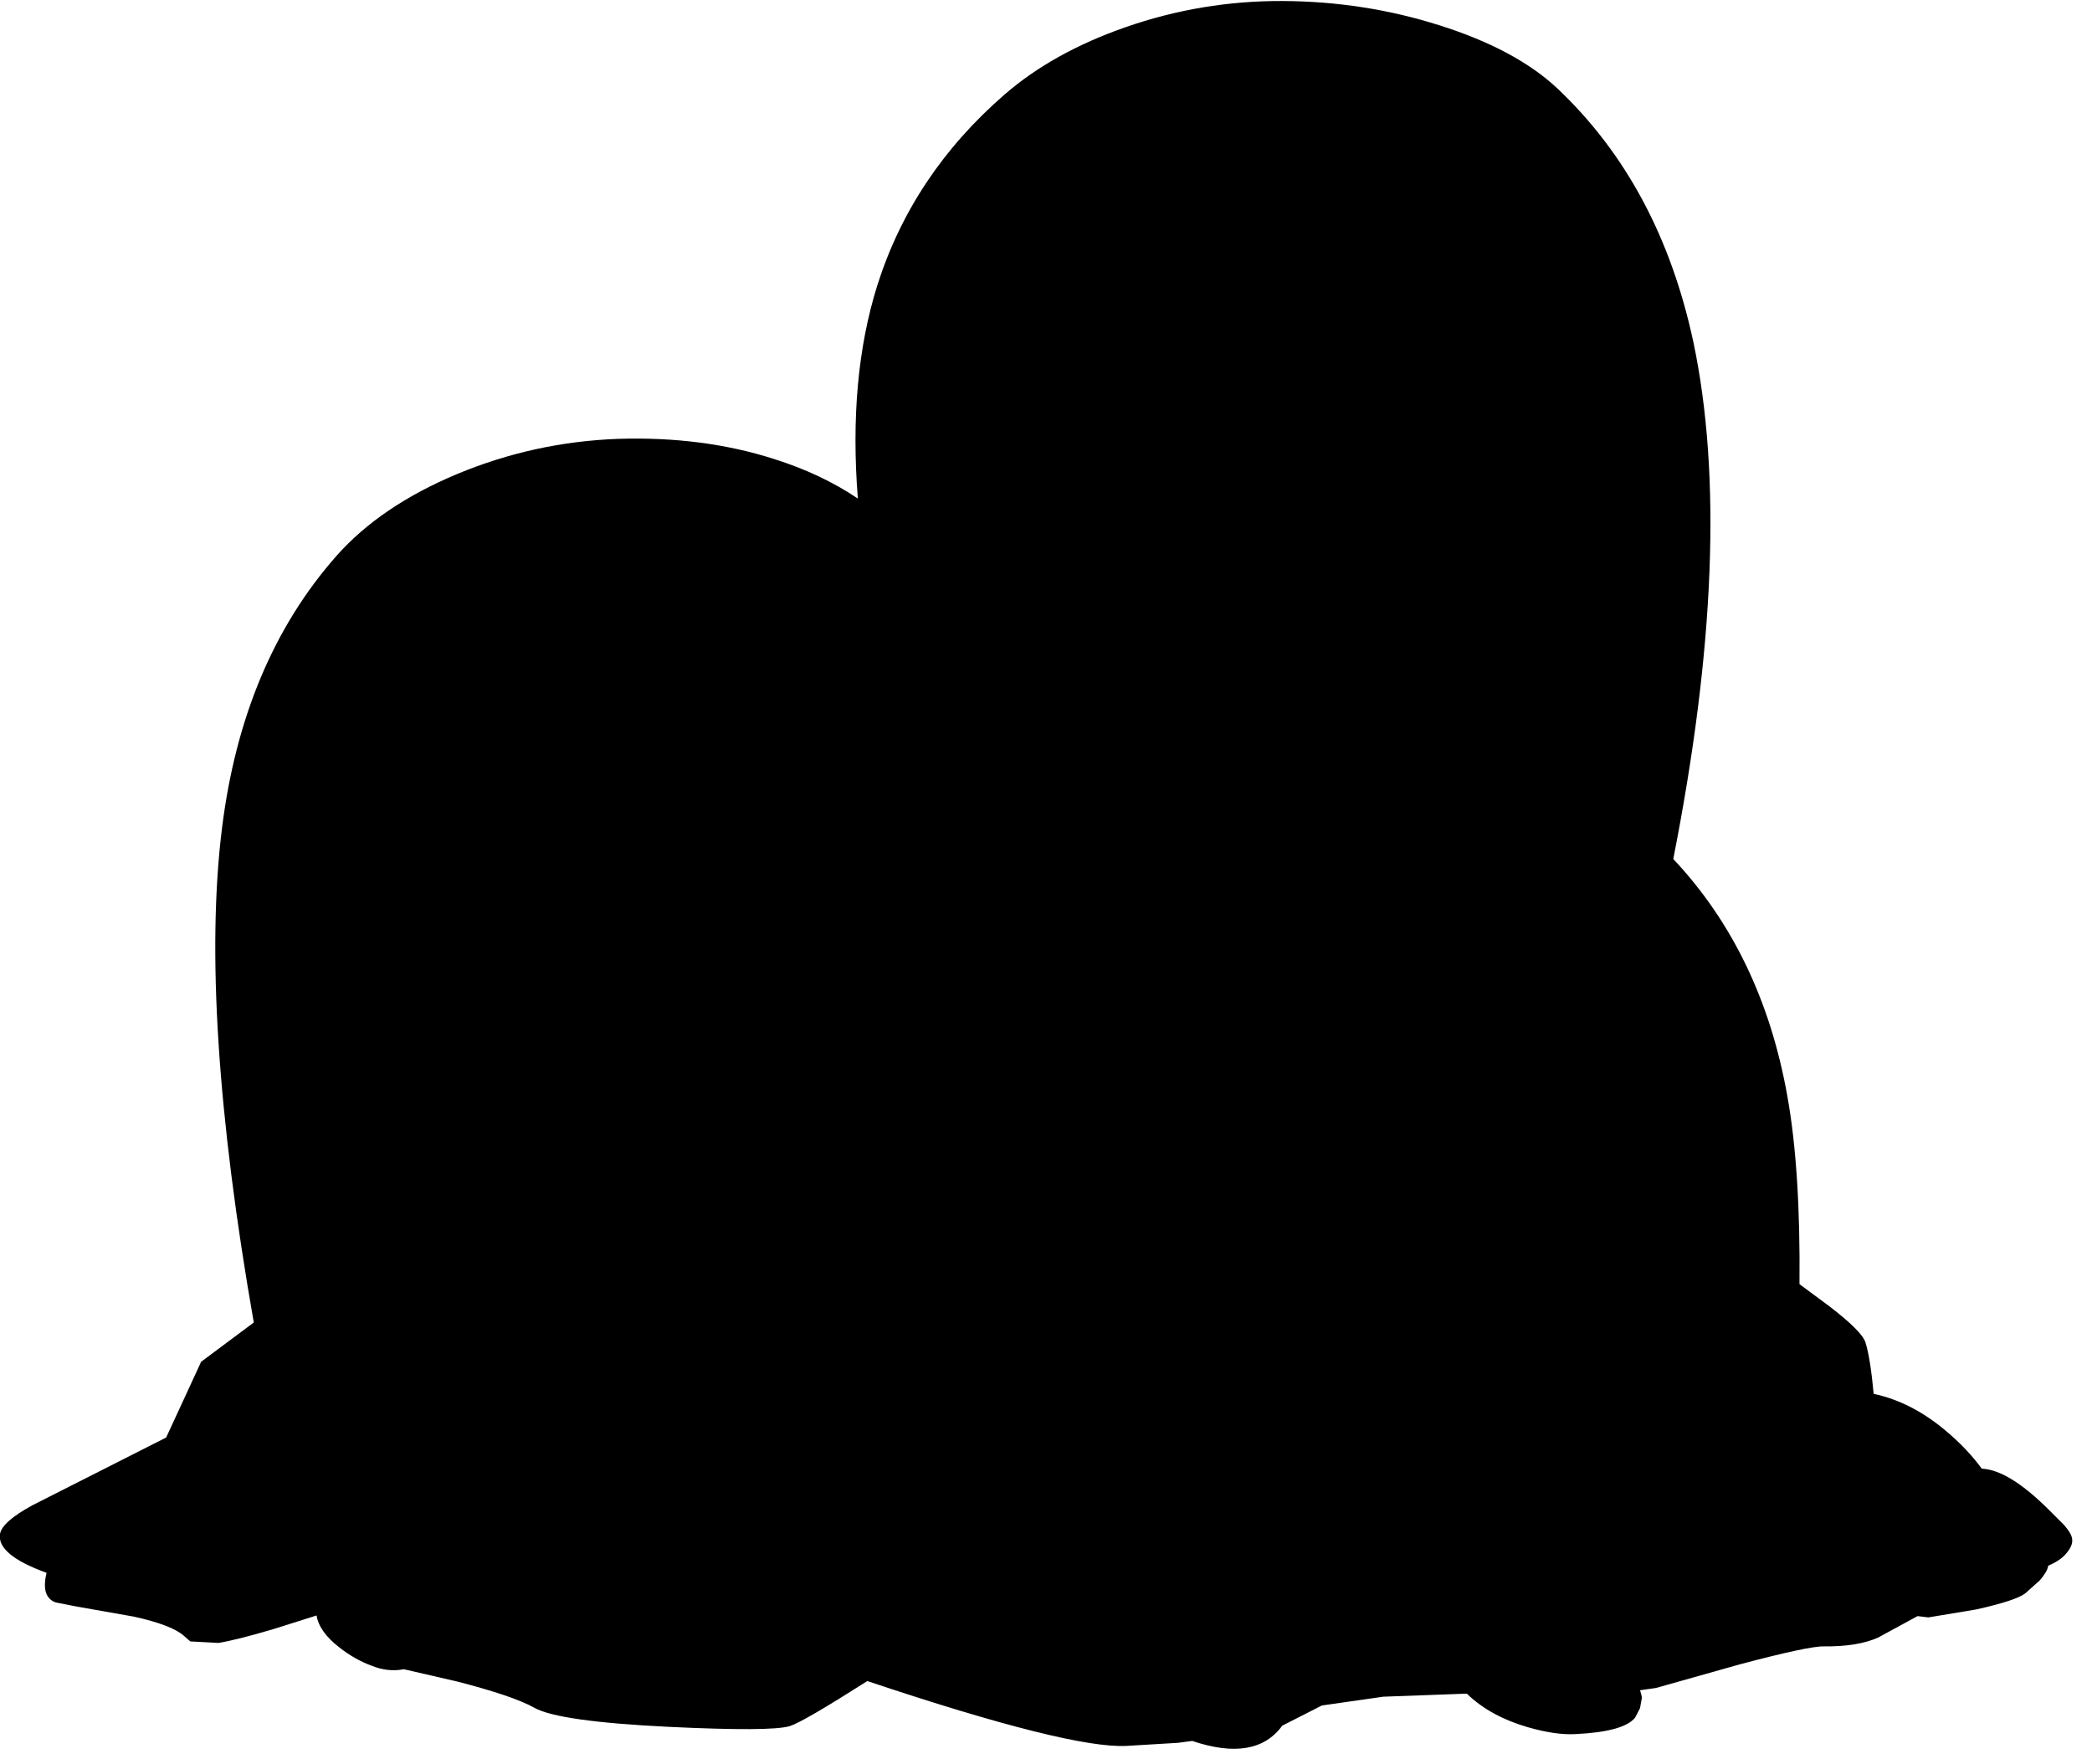 <?xml version="1.0" encoding="utf-8"?>
<!-- Generator: Adobe Illustrator 16.0.0, SVG Export Plug-In . SVG Version: 6.00 Build 0)  -->
<!DOCTYPE svg PUBLIC "-//W3C//DTD SVG 1.1//EN" "http://www.w3.org/Graphics/SVG/1.1/DTD/svg11.dtd">
<svg version="1.1" id="图层_1" xmlns="http://www.w3.org/2000/svg" xmlns:xlink="http://www.w3.org/1999/xlink" x="0px" y="0px"
	 width="274px" height="231px" viewBox="0 0 274 231" enable-background="new 0 0 274 231" xml:space="preserve">
<path d="M270.354,199.747l-1.948-1.948c-3.529-3.529-6.478-5.344-8.843-5.443c-1.265-1.732-2.83-3.381-4.694-4.946
	c-2.998-2.531-6.144-4.146-9.44-4.845c-0.009-0.002-0.017-0.005-0.024-0.007c-0.288-3.104-0.646-5.357-1.076-6.737
	c-0.3-0.967-1.882-2.549-4.745-4.746l-3.896-2.885c0.093-10.035-0.438-18.274-1.601-24.689c-2.226-12.462-7.207-22.789-14.93-30.994
	c5.434-27.594,6.323-50.16,2.641-67.666c-2.93-13.721-8.875-24.811-17.834-33.27c-3.629-3.397-8.758-6.145-15.383-8.24
	c-6.596-2.098-13.455-3.164-20.582-3.197c-7.094-0.033-13.971,1.116-20.631,3.447c-6.295,2.198-11.557,5.128-15.786,8.792
	c-8.06,6.993-13.621,15.336-16.685,25.027c-2.537,8.091-3.371,17.399-2.541,27.9c-3.151-2.132-6.795-3.861-10.947-5.174
	c-6.228-1.998-13.038-2.88-20.432-2.647c-7.327,0.266-14.354,1.798-21.082,4.597c-6.693,2.797-11.972,6.377-15.835,10.74
	c-8.193,9.291-13.188,21.18-14.986,35.667c-1.989,16.003-0.594,37.593,4.165,64.732l-6.912,5.153l-0.101,0.248l-4.463,9.661
	L4.246,197.15c-2.631,1.432-4.047,2.682-4.246,3.744c-0.299,1.823,1.741,3.525,6.102,5.105c-0.306,1.236-0.293,2.199,0.041,2.888
	c0.266,0.499,0.666,0.833,1.199,0.999l2.548,0.5l7.643,1.35c3.33,0.732,5.529,1.582,6.594,2.548l0.799,0.698l3.697,0.199
	c1.599-0.266,3.98-0.865,7.144-1.798l5.695-1.798c0.233,1.432,1.232,2.83,2.997,4.195c1.365,1.065,2.781,1.865,4.246,2.397
	c1.399,0.566,2.797,0.716,4.196,0.449l6.943,1.599c4.929,1.266,8.309,2.416,10.141,3.446c2.131,1.199,7.993,2.032,17.584,2.498
	c8.991,0.433,14.286,0.399,15.885-0.101c1.166-0.366,4.546-2.332,10.141-5.895c17.718,5.928,29.042,8.758,33.969,8.492l6.693-0.4
	l1.898-0.248c5.527,1.863,9.458,1.197,11.789-2l5.195-2.646l8.041-1.149l10.842-0.398l0.133,0.013
	c0.023,0.027,0.044,0.063,0.068,0.087c2.032,1.932,4.664,3.363,7.894,4.297c2.431,0.699,4.512,0.998,6.243,0.898
	c4.197-0.199,6.795-0.916,7.793-2.148l0.65-1.248l0.248-1.397c-0.05-0.301-0.139-0.618-0.253-0.948l2.103-0.301l10.99-3.098
	c6.027-1.599,9.69-2.381,10.989-2.348c2.931,0.034,5.295-0.349,7.093-1.148l5.182-2.818l1.412,0.172l6.295-1.049
	c3.43-0.768,5.562-1.466,6.395-2.1l1.898-1.696c0.633-0.734,0.998-1.351,1.099-1.851c0.004-0.024-0.003-0.049-0.004-0.073
	c1.167-0.483,2.021-1.091,2.552-1.825c0.467-0.6,0.666-1.148,0.6-1.648C271.37,201.13,271.02,200.514,270.354,199.747z"/>
</svg>
